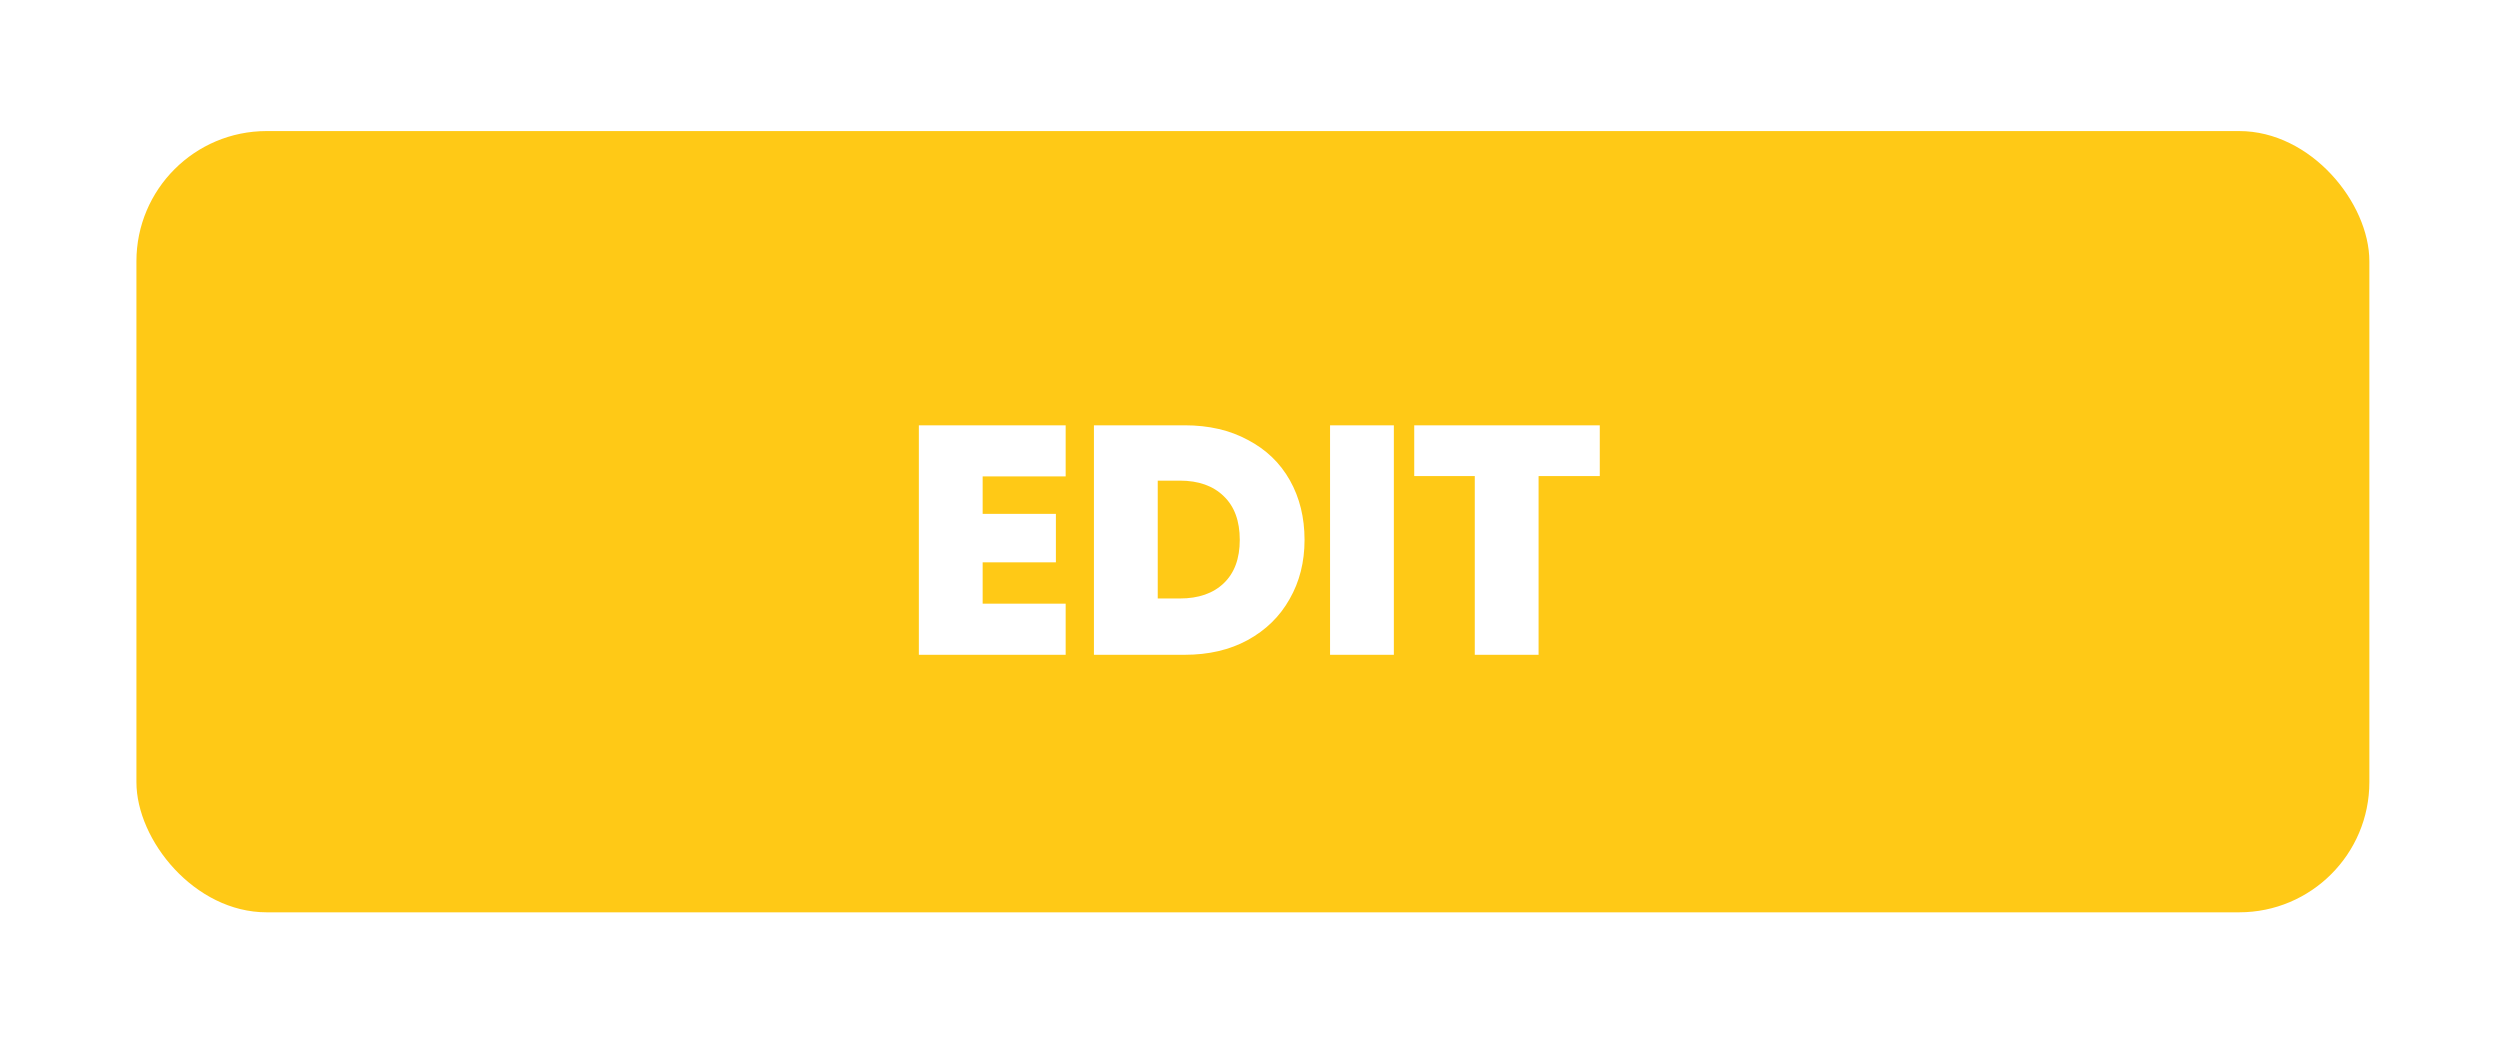 <svg width="192" height="80" viewBox="0 0 192 80" fill="none" xmlns="http://www.w3.org/2000/svg">
<g filter="url(#filter0_d_1779_4218)">
<rect x="10.477" y="5.066" width="171.49" height="60" rx="10" fill="#FFC916"/>
</g>
<g filter="url(#filter1_di_1779_4218)">
<path d="M75.468 28.866V31.741H81.093V35.466H75.468V38.641H81.843V42.566H70.568V24.941H81.843V28.866H75.468ZM90.989 24.941C92.839 24.941 94.456 25.316 95.839 26.066C97.239 26.8 98.314 27.833 99.064 29.166C99.814 30.5 100.189 32.025 100.189 33.741C100.189 35.441 99.806 36.958 99.039 38.291C98.289 39.625 97.214 40.675 95.814 41.441C94.431 42.191 92.823 42.566 90.989 42.566H84.014V24.941H90.989ZM90.614 38.241C92.048 38.241 93.173 37.85 93.989 37.066C94.806 36.283 95.214 35.175 95.214 33.741C95.214 32.291 94.806 31.175 93.989 30.391C93.173 29.591 92.048 29.191 90.614 29.191H88.914V38.241H90.614ZM107.048 24.941V42.566H102.148V24.941H107.048ZM122.863 24.941V28.841H118.163V42.566H113.263V28.841H108.613V24.941H122.863Z" fill="white"/>
</g>
<defs>
<filter id="filter0_d_1779_4218" x="0.977" y="0.566" width="190.49" height="79" filterUnits="userSpaceOnUse" color-interpolation-filters="sRGB">
<feFlood flood-opacity="0" result="BackgroundImageFix"/>
<feColorMatrix in="SourceAlpha" type="matrix" values="0 0 0 0 0 0 0 0 0 0 0 0 0 0 0 0 0 0 127 0" result="hardAlpha"/>
<feOffset dy="5"/>
<feGaussianBlur stdDeviation="4.75"/>
<feComposite in2="hardAlpha" operator="out"/>
<feColorMatrix type="matrix" values="0 0 0 0 0 0 0 0 0 0 0 0 0 0 0 0 0 0 0.25 0"/>
<feBlend mode="normal" in2="BackgroundImageFix" result="effect1_dropShadow_1779_4218"/>
<feBlend mode="normal" in="SourceGraphic" in2="effect1_dropShadow_1779_4218" result="shape"/>
</filter>
<filter id="filter1_di_1779_4218" x="65.42" y="24.941" width="62.592" height="27.922" filterUnits="userSpaceOnUse" color-interpolation-filters="sRGB">
<feFlood flood-opacity="0" result="BackgroundImageFix"/>
<feColorMatrix in="SourceAlpha" type="matrix" values="0 0 0 0 0 0 0 0 0 0 0 0 0 0 0 0 0 0 127 0" result="hardAlpha"/>
<feOffset dy="5.148"/>
<feGaussianBlur stdDeviation="2.574"/>
<feComposite in2="hardAlpha" operator="out"/>
<feColorMatrix type="matrix" values="0 0 0 0 0 0 0 0 0 0 0 0 0 0 0 0 0 0 0.25 0"/>
<feBlend mode="normal" in2="BackgroundImageFix" result="effect1_dropShadow_1779_4218"/>
<feBlend mode="normal" in="SourceGraphic" in2="effect1_dropShadow_1779_4218" result="shape"/>
<feColorMatrix in="SourceAlpha" type="matrix" values="0 0 0 0 0 0 0 0 0 0 0 0 0 0 0 0 0 0 127 0" result="hardAlpha"/>
<feOffset dy="2.574"/>
<feGaussianBlur stdDeviation="2.574"/>
<feComposite in2="hardAlpha" operator="arithmetic" k2="-1" k3="1"/>
<feColorMatrix type="matrix" values="0 0 0 0 0 0 0 0 0 0 0 0 0 0 0 0 0 0 0.25 0"/>
<feBlend mode="normal" in2="shape" result="effect2_innerShadow_1779_4218"/>
</filter>
</defs>
</svg>
